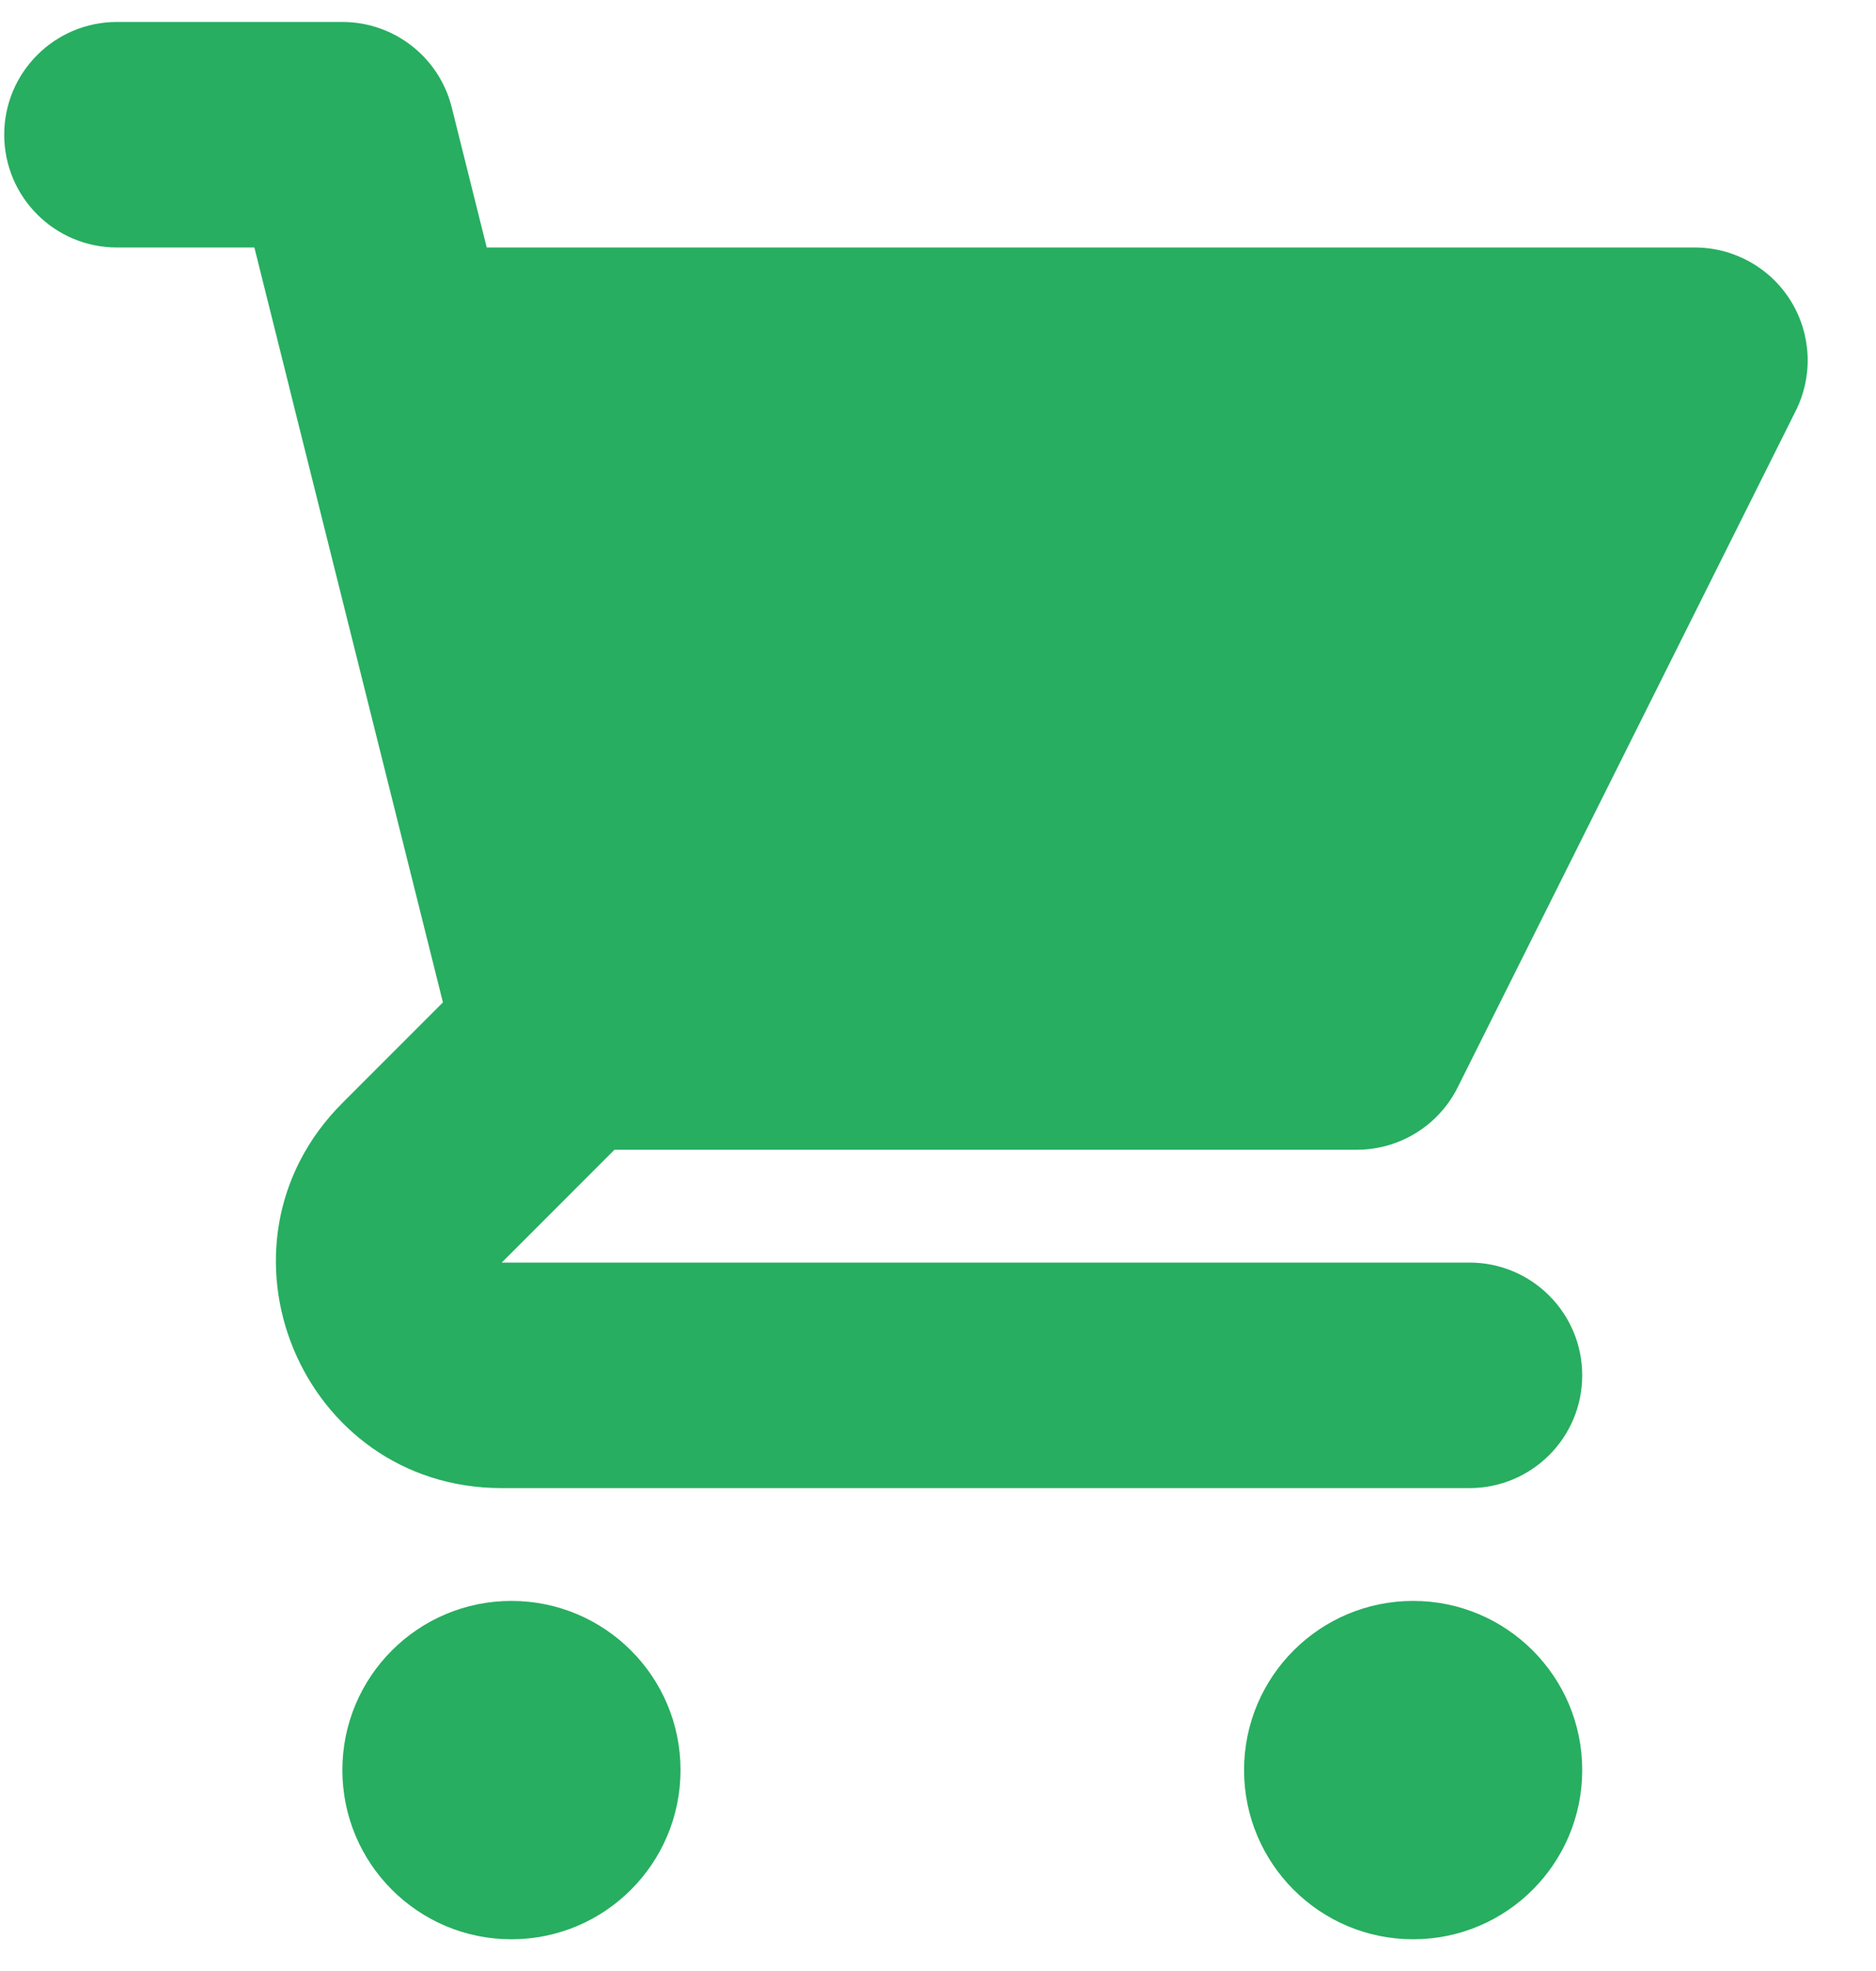 <svg width="20" height="21" viewBox="0 0 20 21" fill="none" xmlns="http://www.w3.org/2000/svg">
<path d="M1.247 0.234C0.583 0.234 0.045 0.772 0.045 1.435C0.045 2.099 0.583 2.637 1.247 2.637H2.712L3.079 4.106C3.083 4.123 3.087 4.139 3.091 4.156L4.722 10.68L3.65 11.752C2.136 13.267 3.208 15.855 5.349 15.855H15.666C16.33 15.855 16.868 15.317 16.868 14.654C16.868 13.99 16.33 13.452 15.666 13.452L5.349 13.452L6.551 12.25H14.465C14.92 12.25 15.336 11.993 15.54 11.586L19.145 4.376C19.331 4.003 19.311 3.561 19.092 3.207C18.873 2.853 18.486 2.637 18.07 2.637H5.189L4.816 1.144C4.682 0.609 4.201 0.234 3.65 0.234H1.247Z" fill="#27AE60"/>
<path d="M16.868 18.859C16.868 19.855 16.061 20.662 15.066 20.662C14.07 20.662 13.263 19.855 13.263 18.859C13.263 17.864 14.07 17.057 15.066 17.057C16.061 17.057 16.868 17.864 16.868 18.859Z" fill="#27AE60"/>
<path d="M5.452 20.662C6.448 20.662 7.255 19.855 7.255 18.859C7.255 17.864 6.448 17.057 5.452 17.057C4.457 17.057 3.65 17.864 3.65 18.859C3.65 19.855 4.457 20.662 5.452 20.662Z" fill="#27AE60"/>
</svg>
